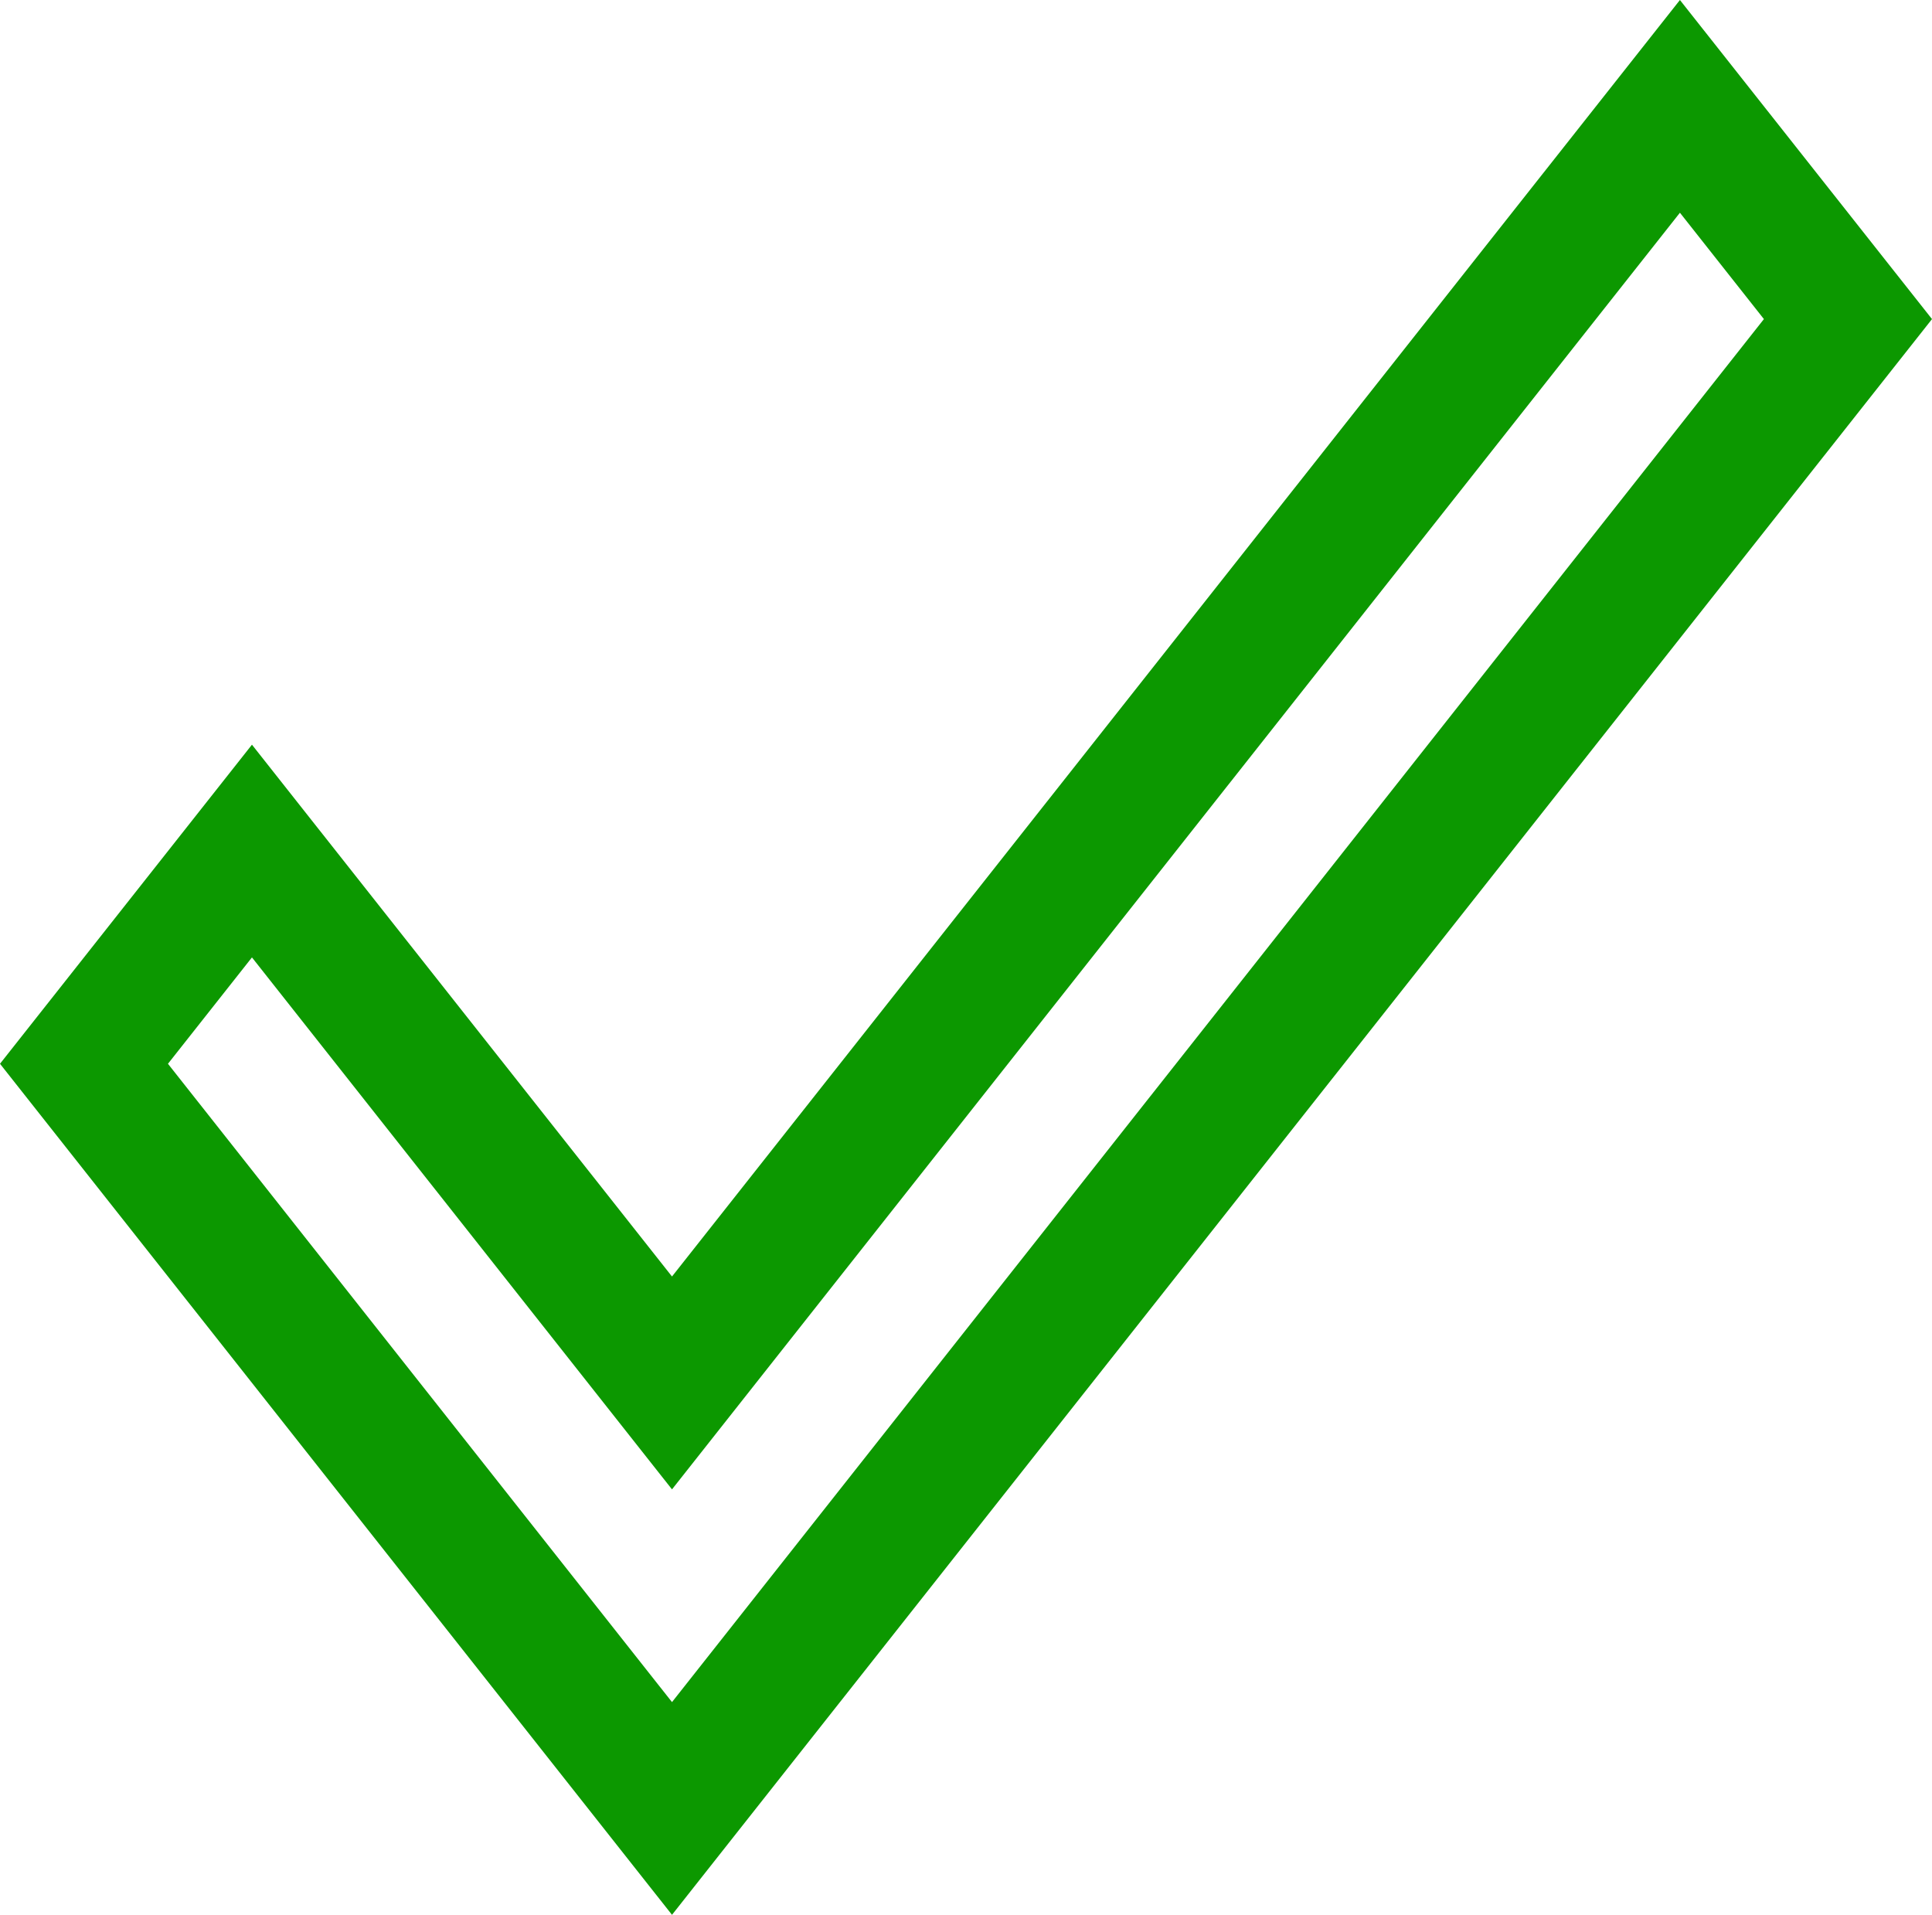 <svg width="450" height="446" viewBox="0 0 450 446" fill="none" xmlns="http://www.w3.org/2000/svg">
<path d="M156.521 446L0 247.774L58.685 173.452L156.521 297.322L391.288 0L450 74.322L156.521 446ZM58.685 223L39.123 247.774L156.521 396.452L410.849 74.322L391.288 49.548L156.521 346.904L58.685 223V223Z" fill="#0C9800"/>
</svg>
